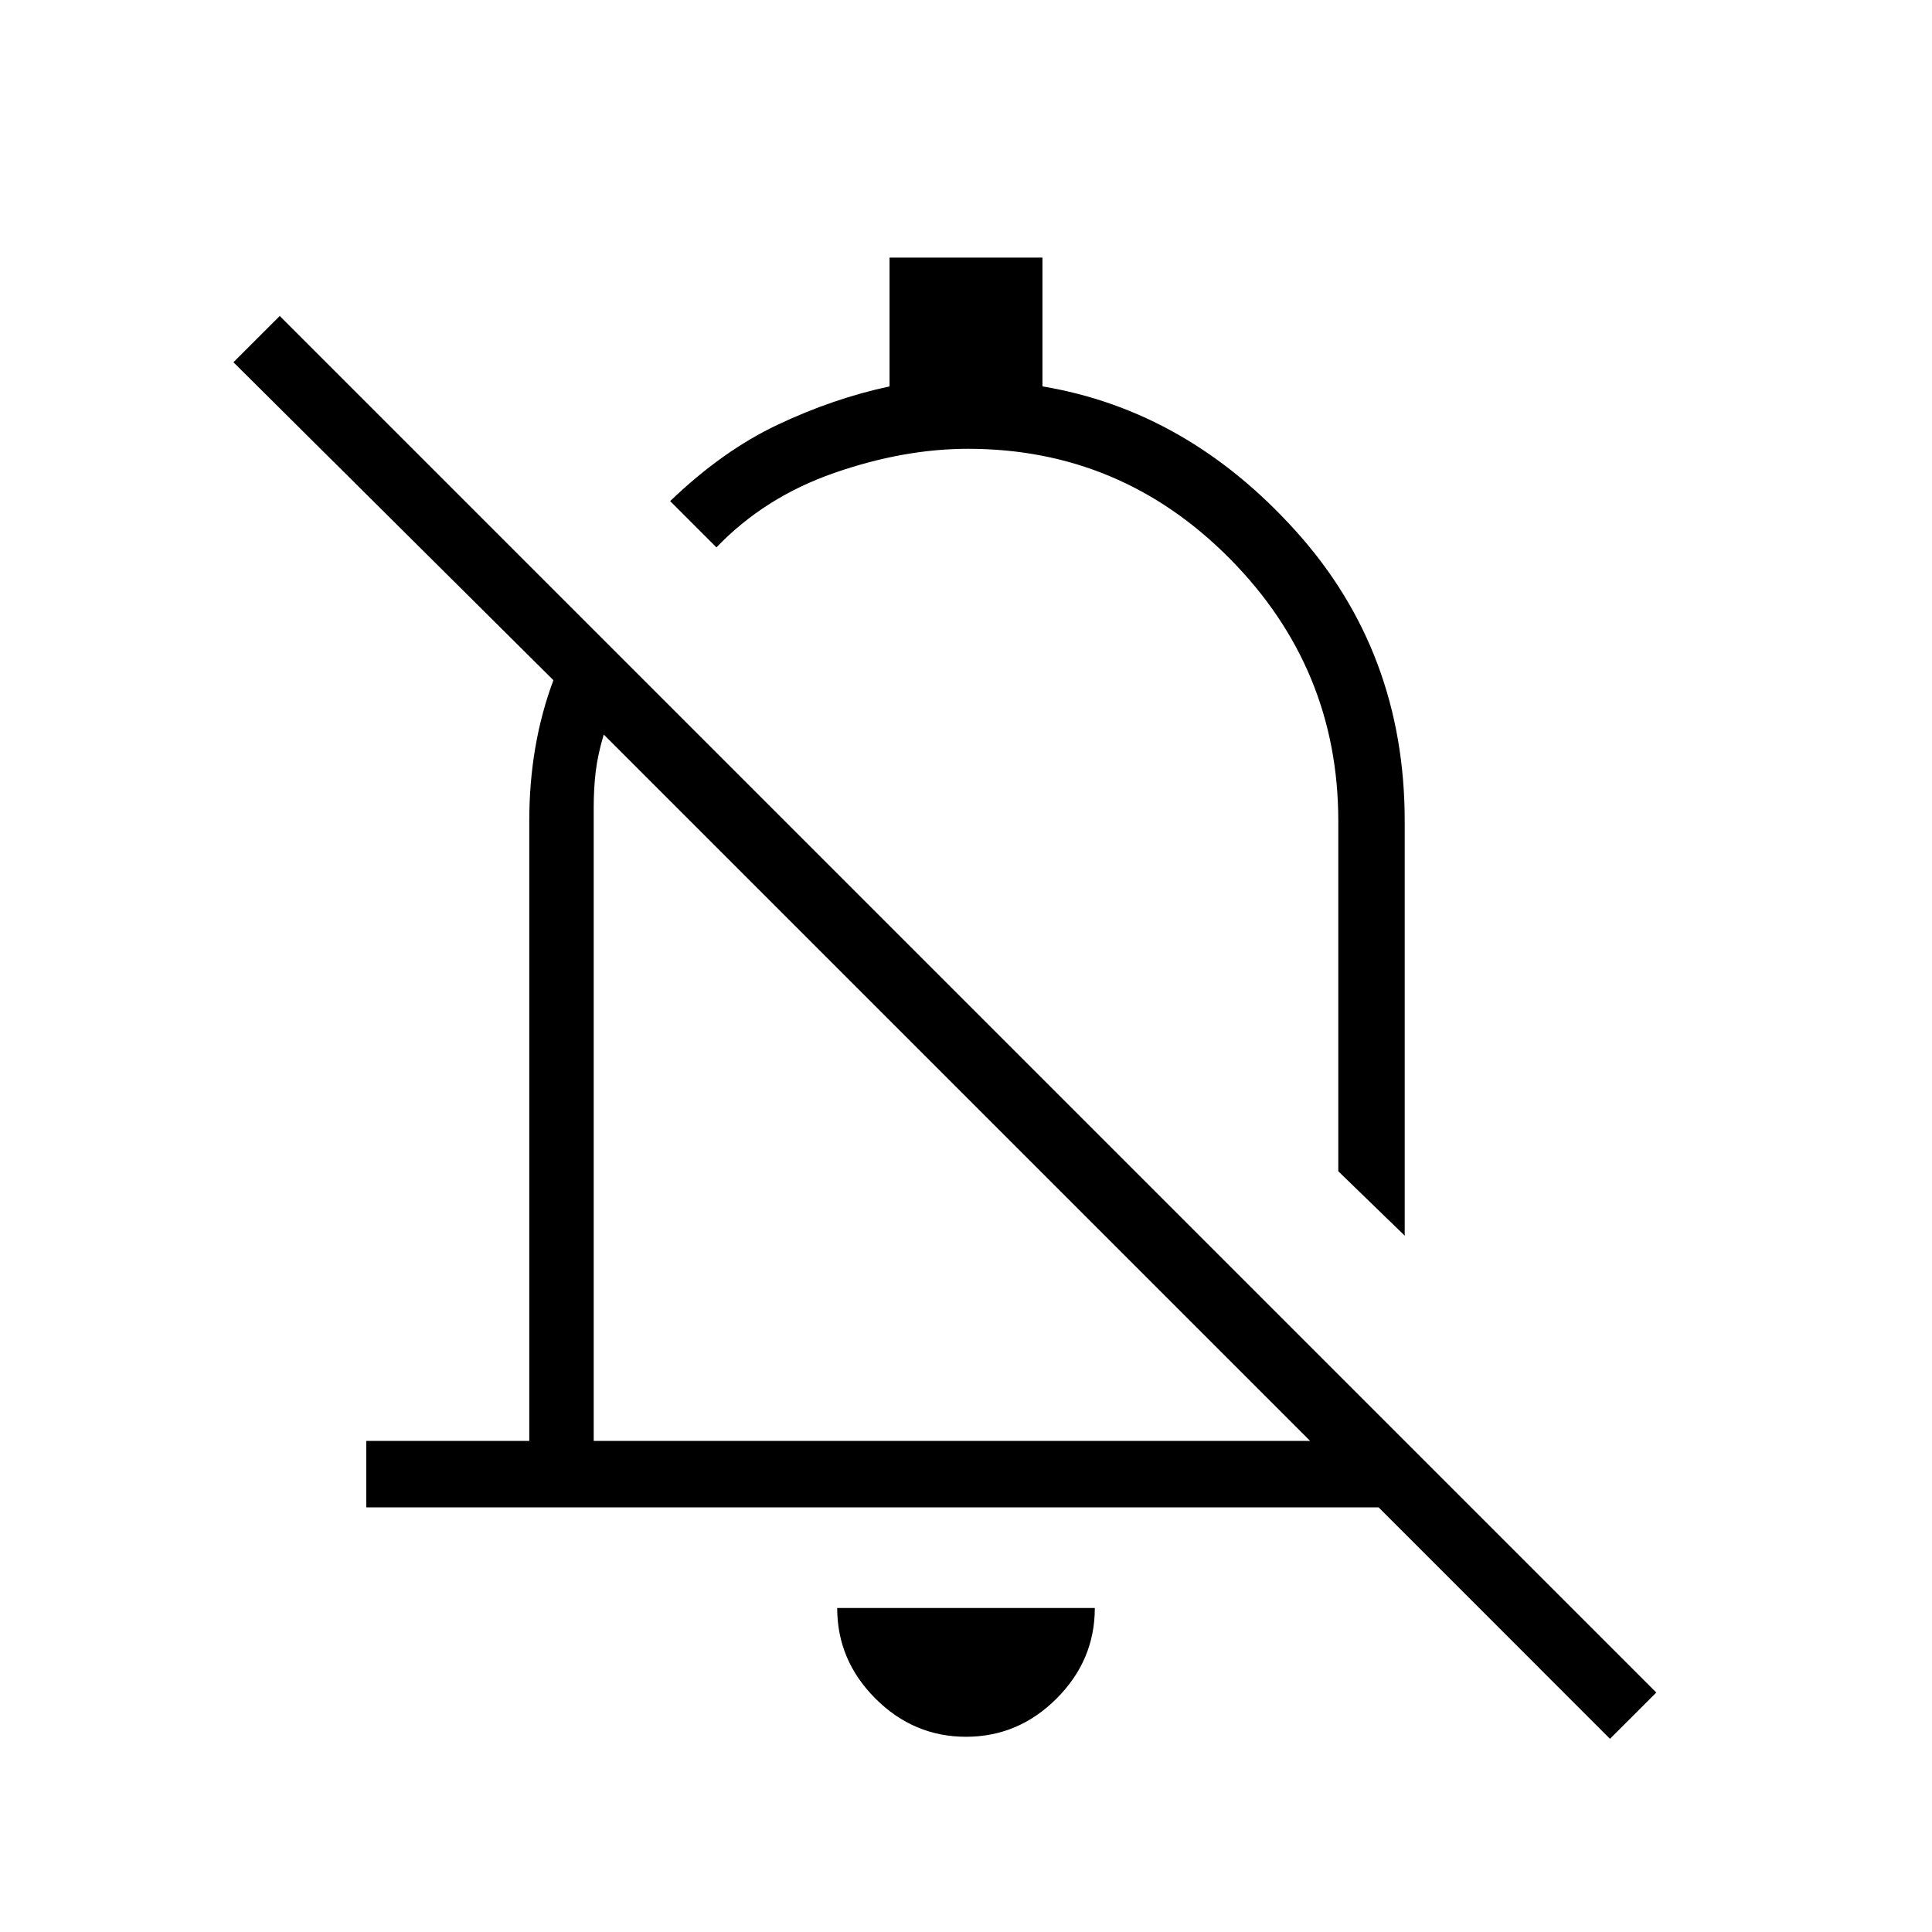 <svg xmlns="http://www.w3.org/2000/svg" height="40" width="40"><path d="M33.333 36 28.542 31.208H7.583V29.833H10.958V17Q10.958 16.208 11.083 15.479Q11.208 14.75 11.458 14.083L4.833 7.5L5.792 6.542L34.292 35.042ZM29.083 25.583 27.708 24.25V17Q27.708 13.833 25.458 11.563Q23.208 9.292 20.042 9.292Q18.708 9.292 17.271 9.792Q15.833 10.292 14.833 11.333L13.875 10.375Q14.958 9.333 16.104 8.792Q17.25 8.25 18.417 8V5.333H21.583V8Q24.583 8.5 26.833 11Q29.083 13.5 29.083 17ZM19.833 22.542Q19.833 22.542 19.833 22.542Q19.833 22.542 19.833 22.542ZM20 35.958Q18.917 35.958 18.125 35.167Q17.333 34.375 17.333 33.292H22.667Q22.667 34.375 21.875 35.167Q21.083 35.958 20 35.958ZM12.292 29.833H27.125L12.5 15.208Q12.375 15.625 12.333 15.979Q12.292 16.333 12.292 16.708ZM21.25 17.917Q21.25 17.917 21.25 17.917Q21.25 17.917 21.25 17.917Q21.25 17.917 21.25 17.917Q21.25 17.917 21.25 17.917Z"/></svg>